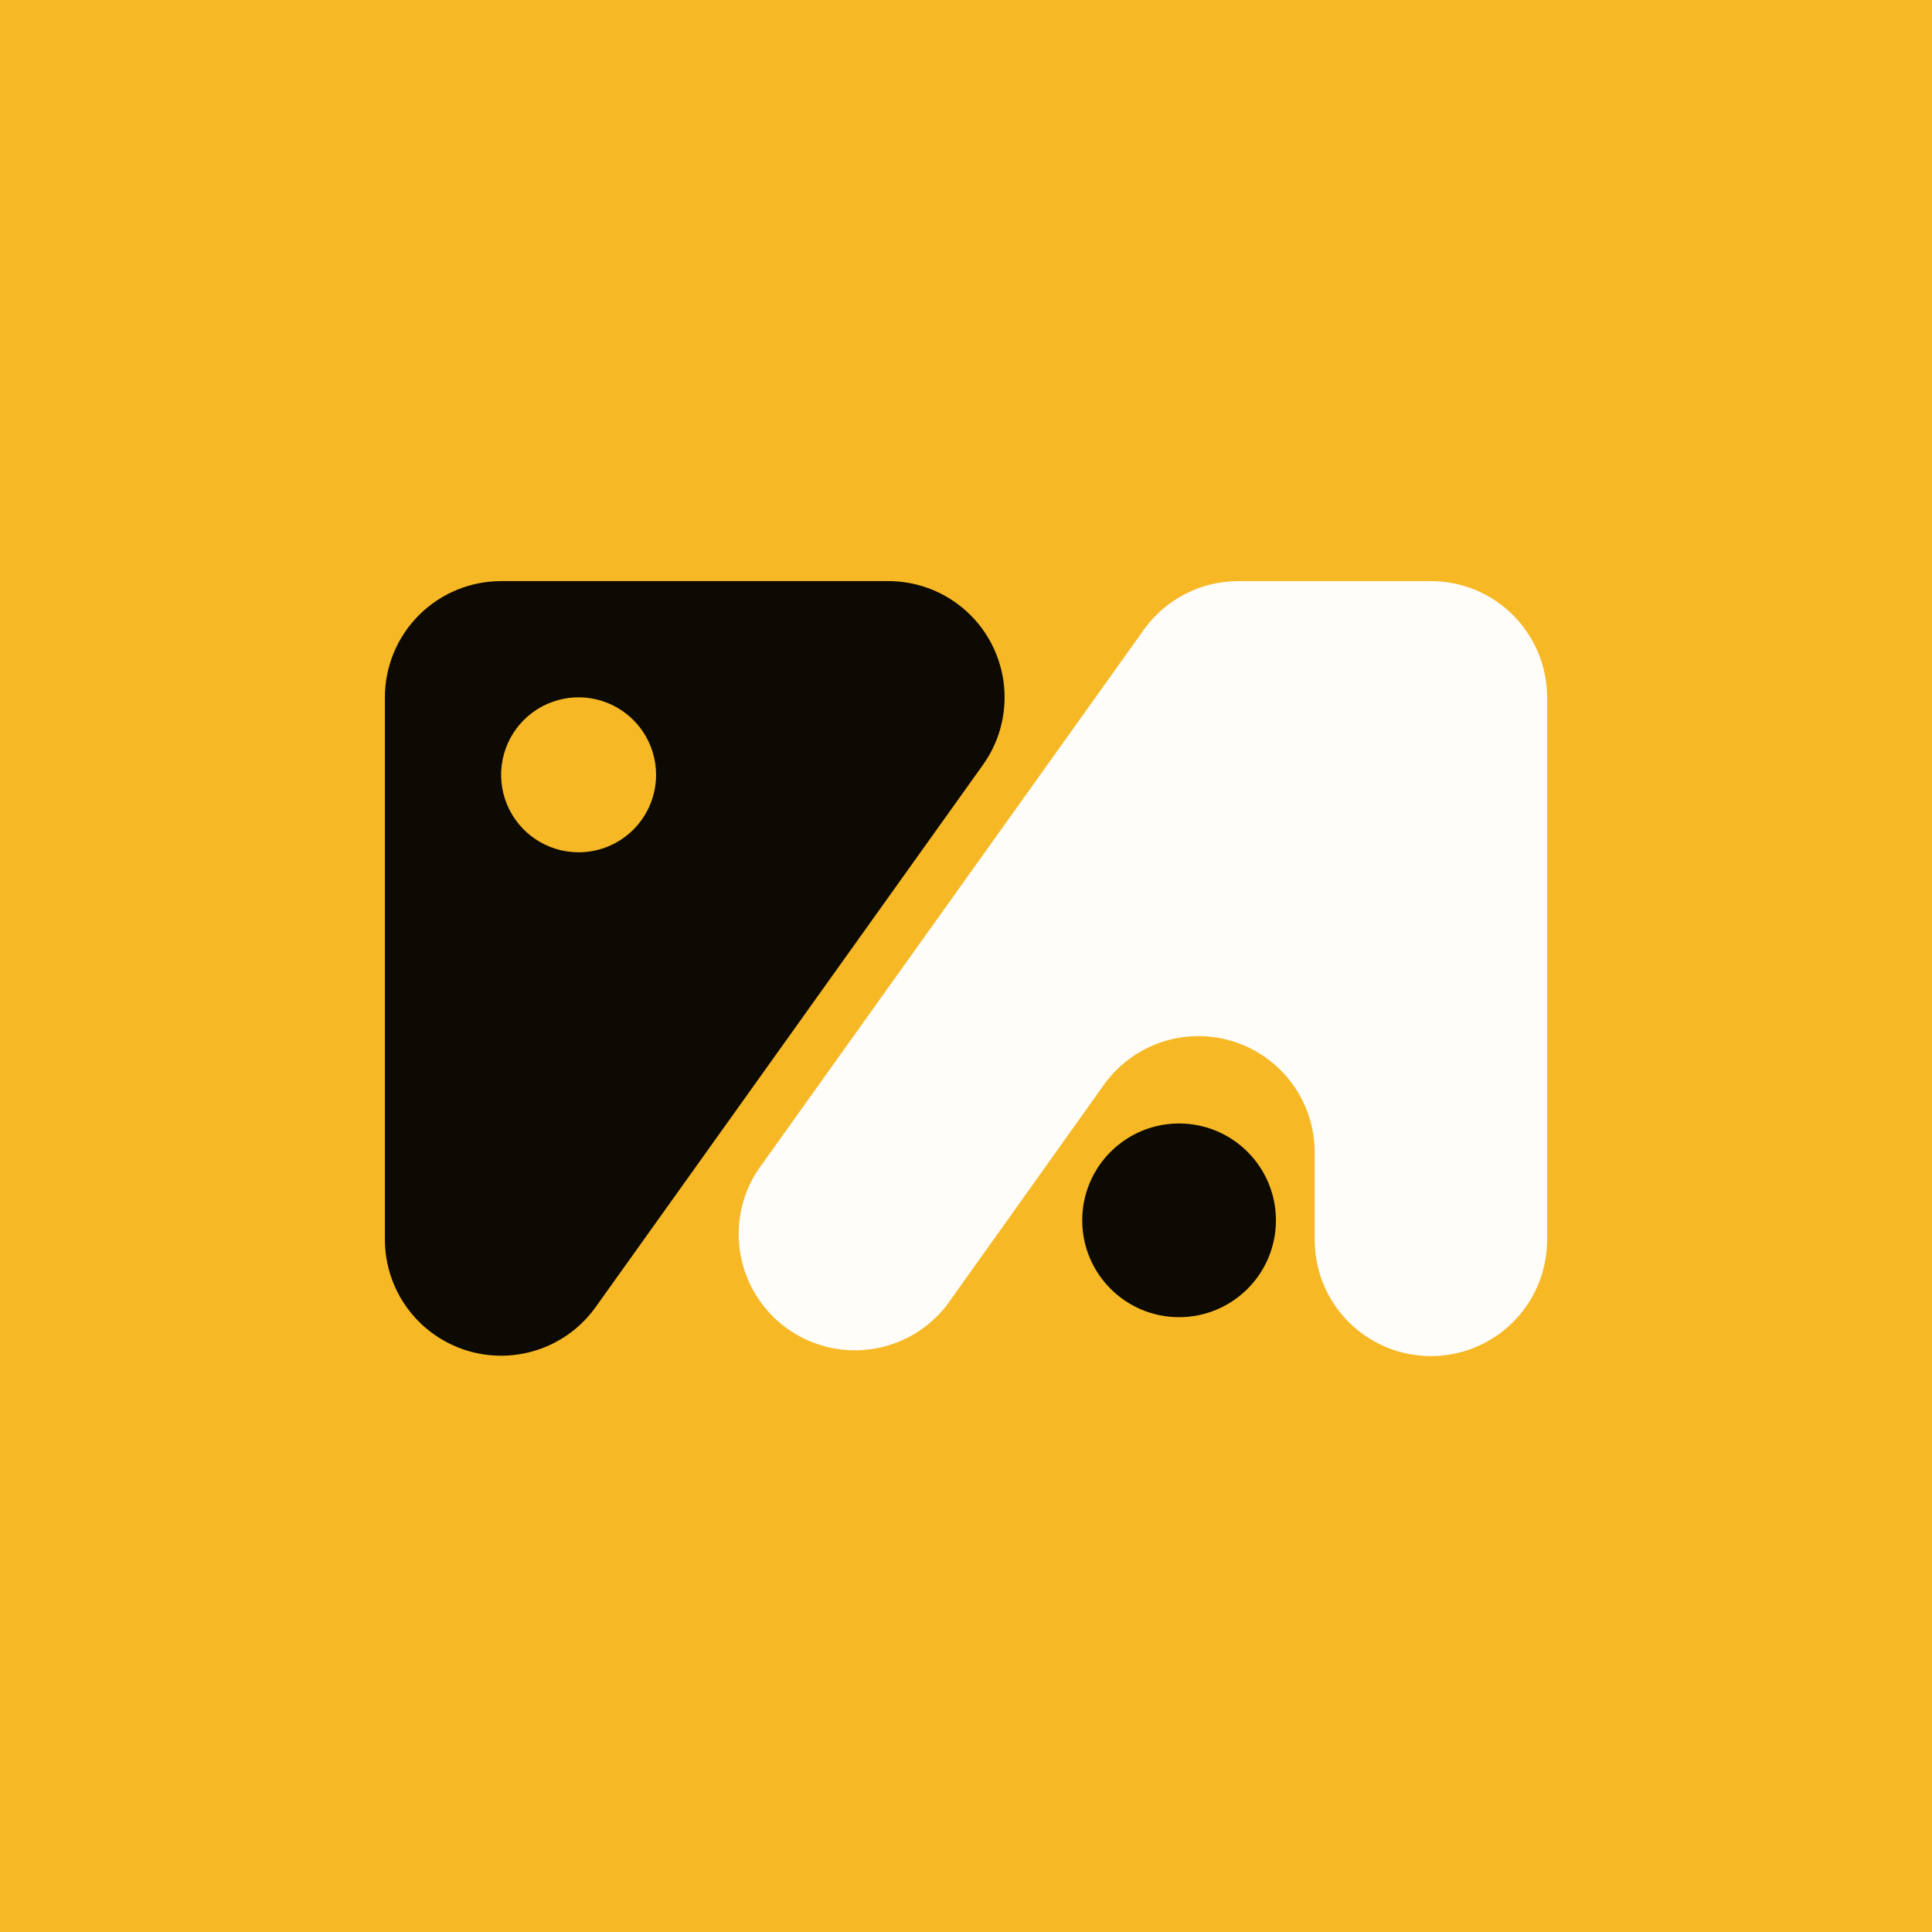 <svg width="256" height="256" viewBox="0 0 256 256" fill="none" xmlns="http://www.w3.org/2000/svg">
<rect x="0" y="0" width="256" height="256" fill="#808080" stroke="none"/>
<g clip-path="url(#clip0_1239_2)">
<rect width="256" height="256" fill="#F7B825"/>
<path d="M117.733 77H66.4C62.316 77 58.399 78.622 55.511 81.511C52.622 84.399 51 88.316 51 92.4V164.267C51.006 167.526 52.046 170.7 53.97 173.331C55.894 175.962 58.604 177.914 61.708 178.907C64.813 179.9 68.153 179.882 71.246 178.857C74.34 177.831 77.029 175.85 78.925 173.199L130.259 101.332C131.898 99.03 132.872 96.321 133.074 93.503C133.276 90.684 132.699 87.864 131.406 85.352C130.113 82.839 128.153 80.731 125.742 79.258C123.33 77.785 120.559 77.004 117.733 77ZM76.667 112.933C74.636 112.933 72.651 112.331 70.963 111.203C69.275 110.075 67.959 108.472 67.182 106.596C66.404 104.72 66.201 102.655 66.597 100.664C66.993 98.672 67.971 96.843 69.407 95.407C70.843 93.971 72.672 92.993 74.664 92.597C76.655 92.201 78.72 92.404 80.596 93.182C82.472 93.959 84.075 95.275 85.203 96.963C86.331 98.651 86.933 100.636 86.933 102.667C86.933 105.39 85.852 108.001 83.926 109.926C82.001 111.852 79.39 112.933 76.667 112.933Z" fill="#0D0A03"/>
<path d="M156.234 174.533C163.321 174.533 169.067 168.788 169.067 161.7C169.067 154.612 163.321 148.867 156.234 148.867C149.146 148.867 143.4 154.612 143.4 161.7C143.4 168.788 149.146 174.533 156.234 174.533Z" fill="#0D0A03"/>
<path d="M205 92.4V164.267C205.006 168.11 203.575 171.816 200.988 174.658C198.401 177.5 194.844 179.271 191.018 179.625C187.191 179.979 183.37 178.889 180.306 176.57C177.242 174.25 175.155 170.869 174.457 167.09C174.293 166.158 174.207 165.213 174.2 164.267V152.563C174.173 149.312 173.118 146.153 171.185 143.539C169.253 140.925 166.543 138.989 163.443 138.009C160.344 137.029 157.013 137.055 153.929 138.083C150.845 139.111 148.166 141.089 146.275 143.733L138.267 154.976L125.382 173.045C122.925 176.17 119.354 178.223 115.417 178.775C111.481 179.328 107.483 178.337 104.261 176.009C101.038 173.682 98.84 170.198 98.127 166.288C97.414 162.377 98.24 158.342 100.434 155.027L151.767 83.16C153.186 81.268 155.022 79.728 157.132 78.66C159.241 77.592 161.569 77.024 163.933 77H189.6C193.685 77 197.602 78.622 200.49 81.511C203.378 84.399 205 88.316 205 92.4Z" fill="#FFFDFA"/>
</g>
<defs>
<clipPath id="clip0_1239_2">
<rect width="256" height="256" fill="white"/>
</clipPath>
</defs>
</svg>
